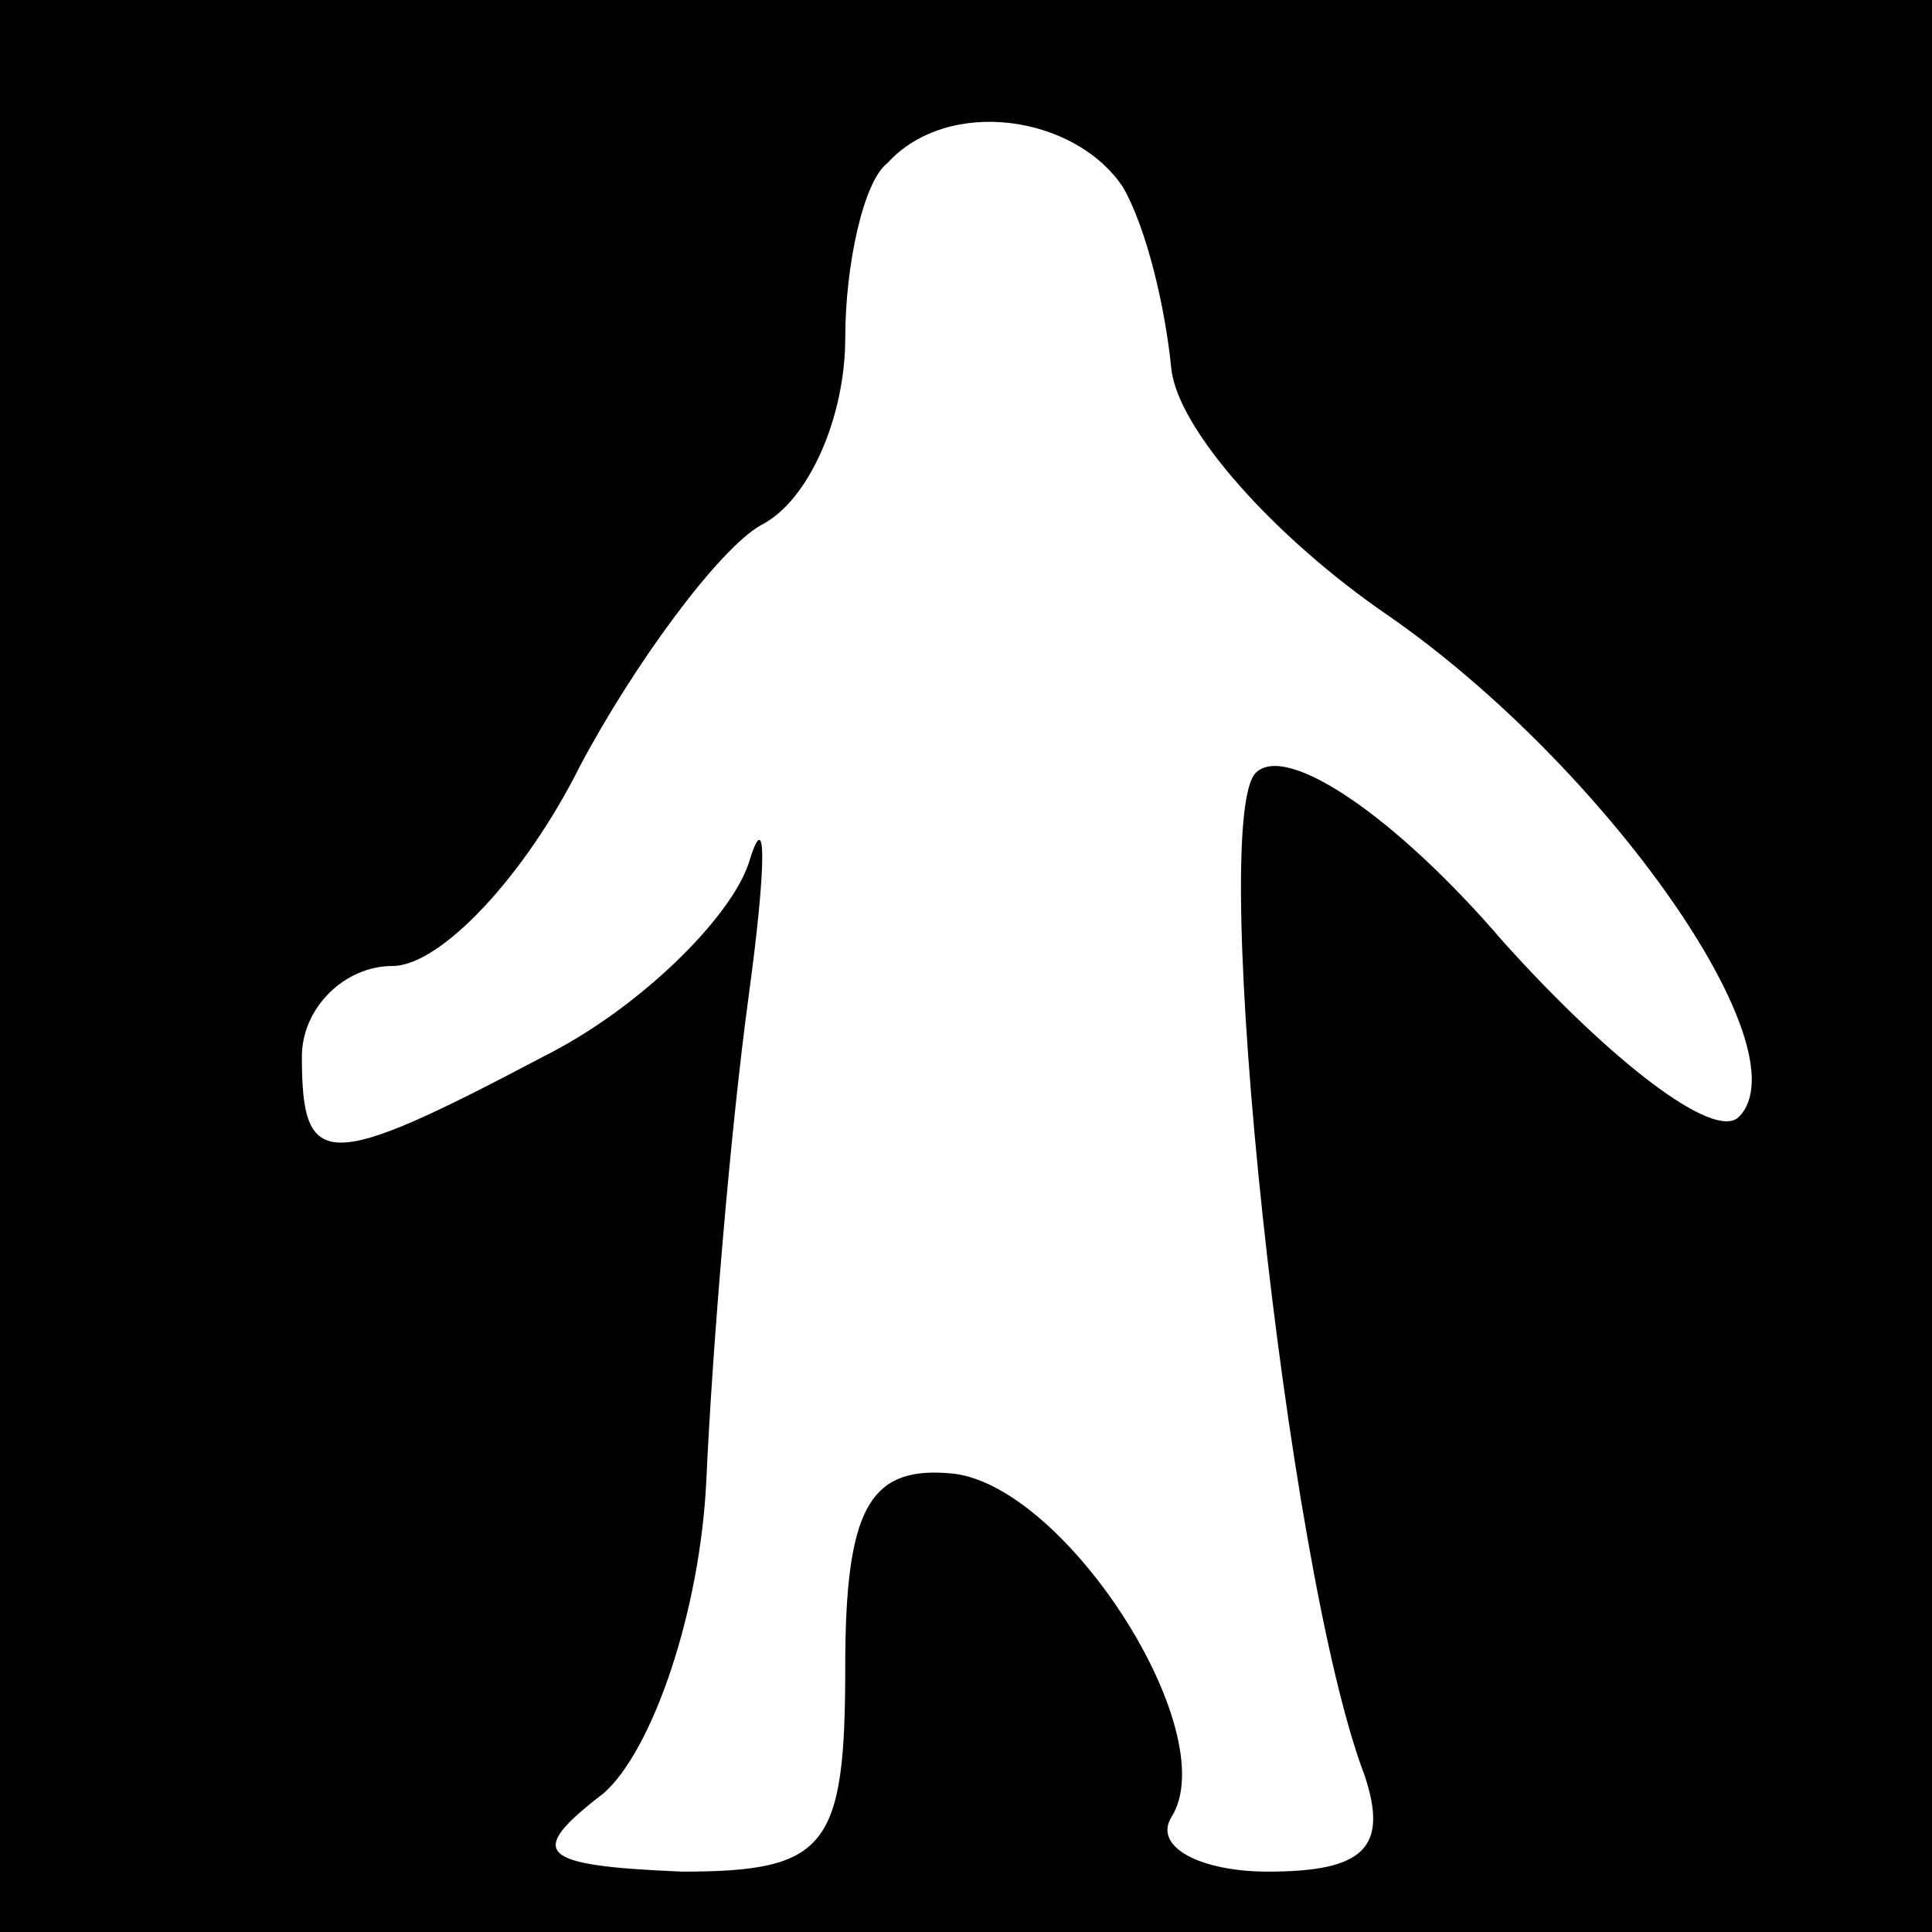 <?xml version="1.0" standalone="no"?>
<!DOCTYPE svg PUBLIC "-//W3C//DTD SVG 20010904//EN"
 "http://www.w3.org/TR/2001/REC-SVG-20010904/DTD/svg10.dtd">
<svg version="1.0" xmlns="http://www.w3.org/2000/svg"
 width="32pt" height="32pt" viewBox="0 0 32 32"
 preserveAspectRatio="xMidYMid meet">
<rect x="0" y="0" width="32" height="32" fill="#808080" stroke="none"/>
<g transform="translate(0,32) scale(0.1,-0.1)"
fill="#000000" stroke="none">
<path fill="#000000" stroke="none" d="M0 160 l0 -160 160 0 160 0 0 160 0
160 -160 0 -160 0 0 -160z"/>
<path fill="#ffffff" stroke="none" d="M186 289 c4 -7 7 -20 8 -30 1 -10 17
-28 36 -41 36 -25 69 -72 58 -83 -4 -4 -21 9 -39 29 -18 21 -36 33 -41 28 -8
-8 5 -132 18 -166 4 -12 0 -16 -16 -16 -11 0 -19 4 -16 9 9 14 -18 56 -37 57
-13 1 -17 -6 -17 -32 0 -30 -3 -34 -27 -34 -24 1 -26 3 -13 13 8 7 16 30 17
52 1 22 4 58 7 80 3 22 3 32 0 22 -3 -9 -18 -24 -34 -32 -36 -19 -40 -19 -40
0 0 8 7 15 15 15 8 0 22 15 31 33 9 17 23 36 30 40 8 4 14 18 14 31 0 12 3 26
7 29 10 11 31 8 39 -4z"/>
</g>
</svg>
